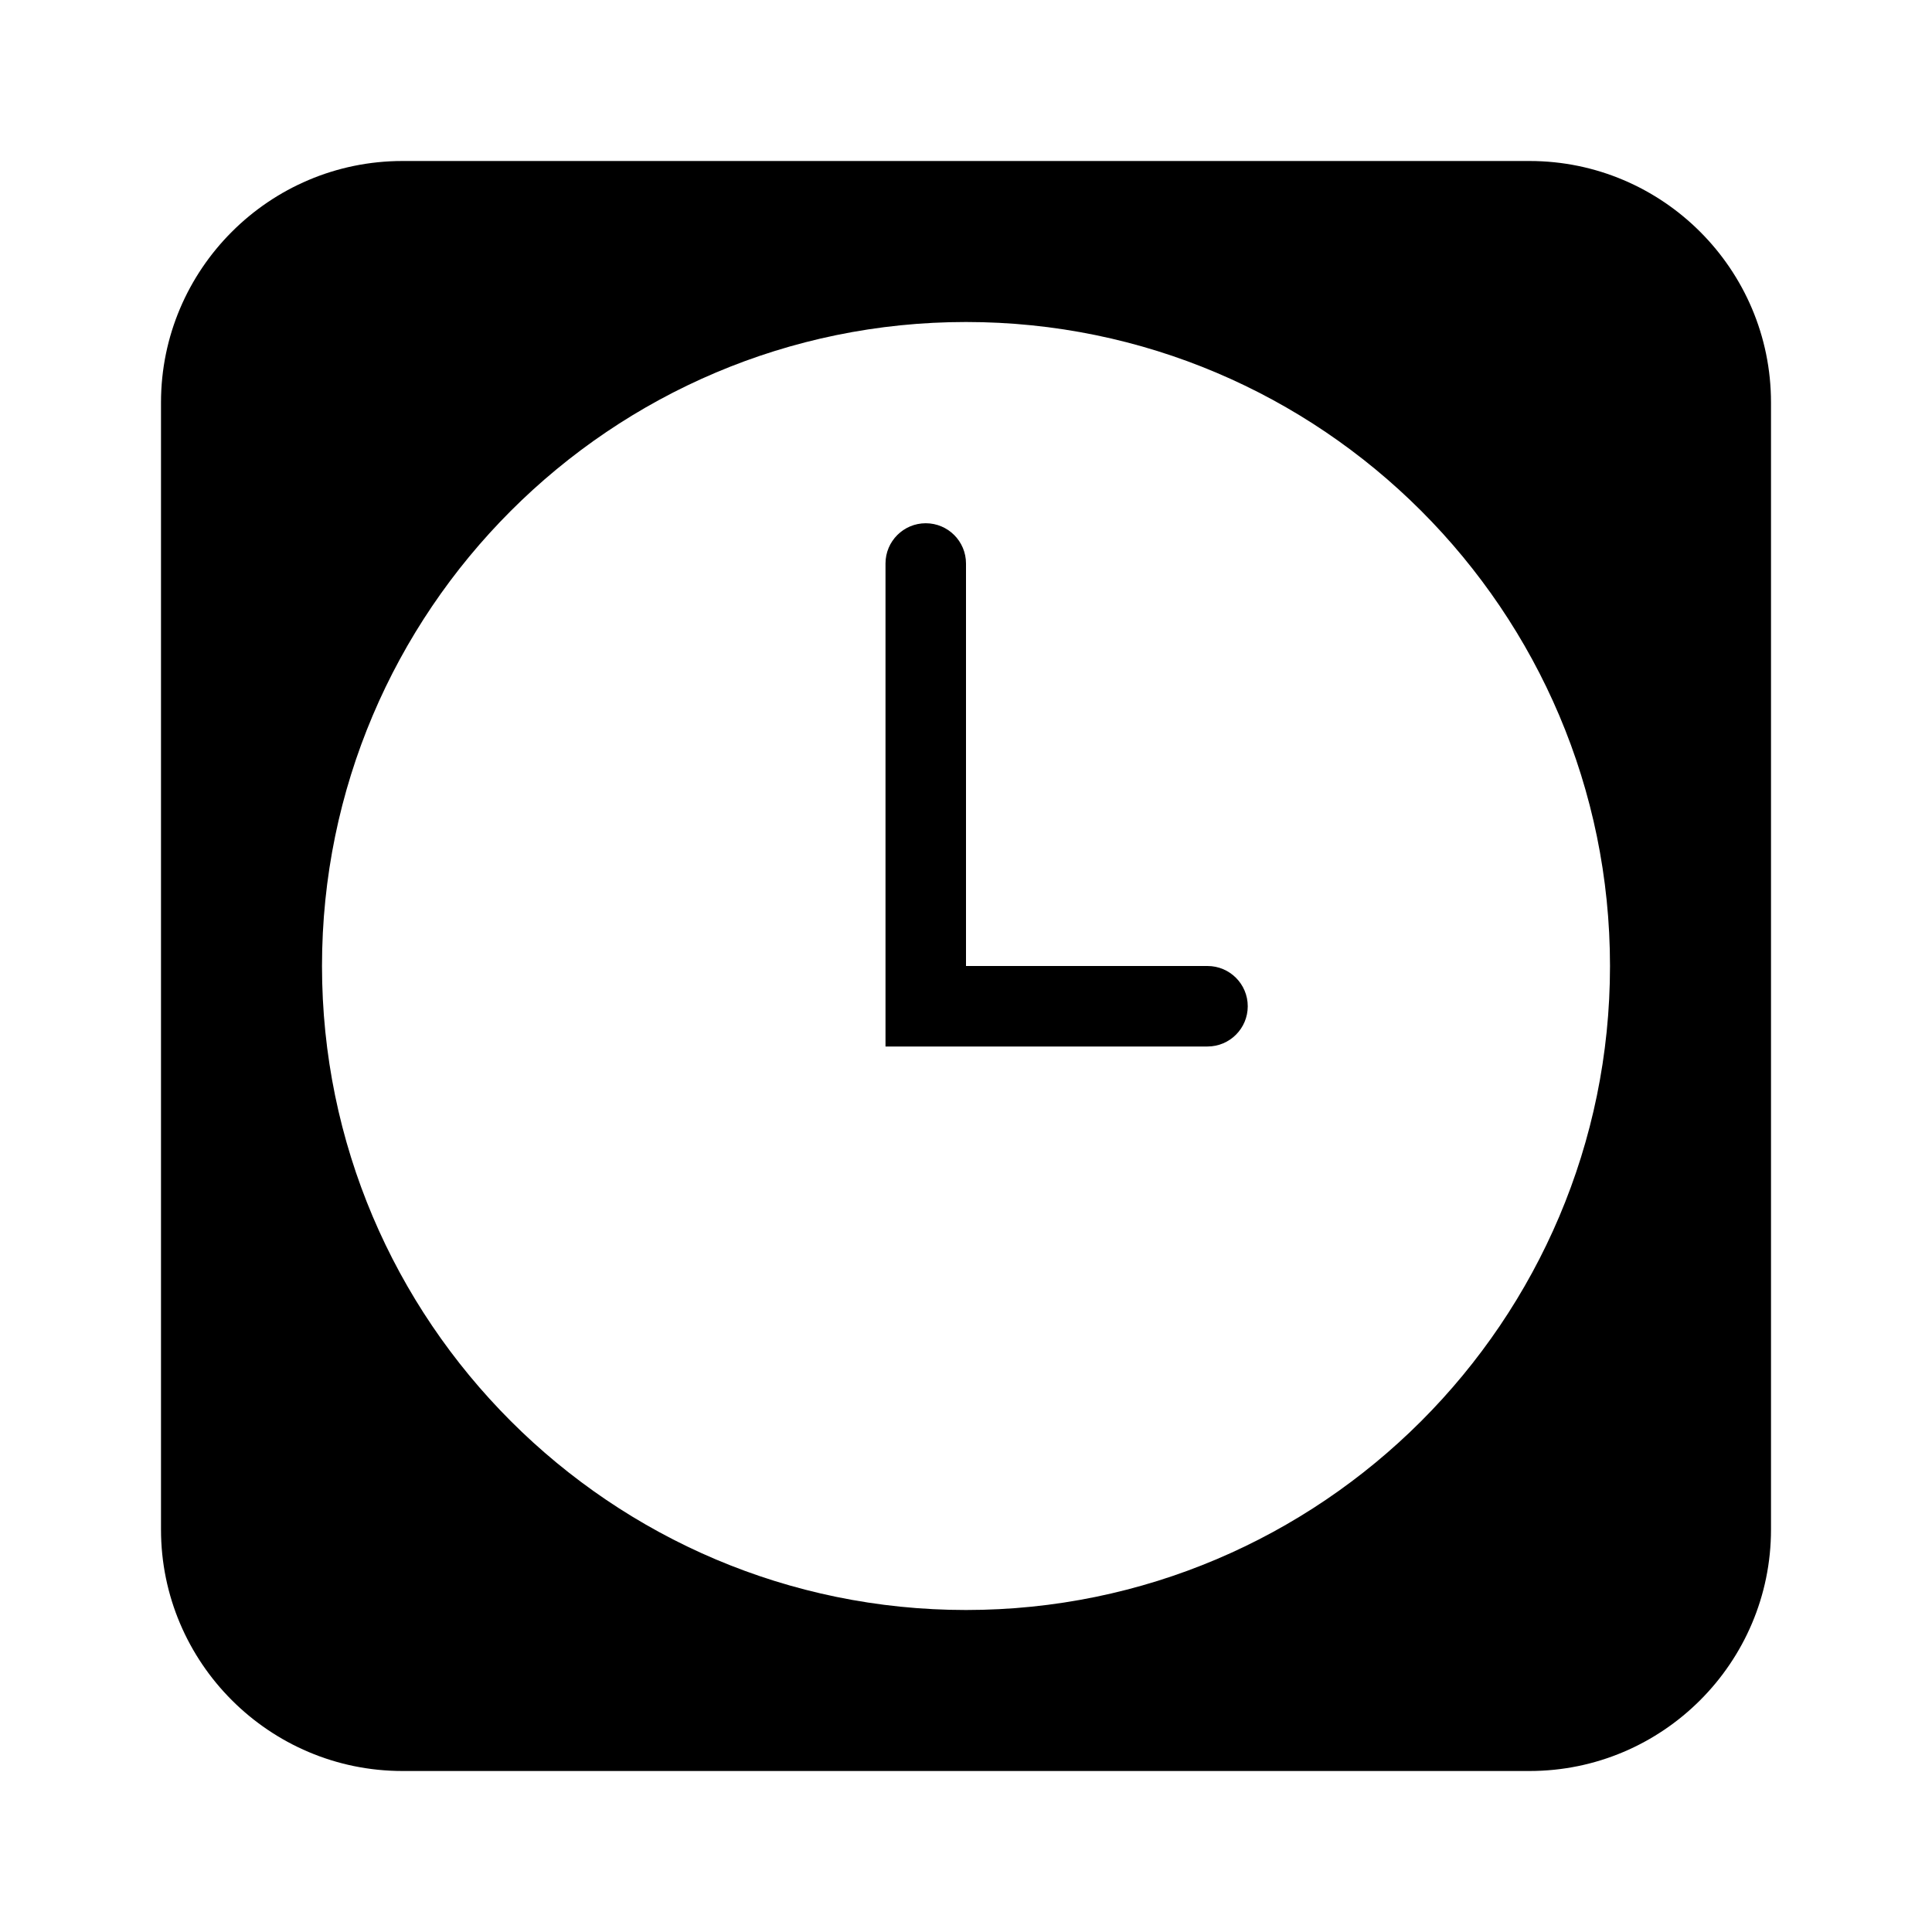 <?xml version="1.0" encoding="UTF-8"?>
<svg width="24px" height="24px" viewBox="0 0 24 24" version="1.1" xmlns="http://www.w3.org/2000/svg" xmlns:xlink="http://www.w3.org/1999/xlink">
    <!-- Generator: Sketch 51.2 (57519) - http://www.bohemiancoding.com/sketch -->
    <title>icon-insert-time</title>
    <desc>Created with Sketch.</desc>
    <defs></defs>
    <g id="icon-insert-time" stroke="none" stroke-width="1" fill="none" fill-rule="evenodd">
        <g id="clock" transform="translate(2, 2)" fill="#000000" fill-rule="nonzero">
            <path d="M17,0 L3,0 C1.346,0 0,1.346 0,3 L0,17 C0,18.654 1.346,20 3,20 L17,20 C18.654,20 20,18.654 20,17 L20,3 C20,1.346 18.654,0 17,0 Z M10,18 C5.589,18 2,14.411 2,10 C2,5.589 5.589,2 10,2 C14.411,2 18,5.589 18,10 C18,14.411 14.411,18 10,18 Z" id="Shape"></path>
            <path d="M13,10 L10,10 L10,5 C10,4.724 9.776,4.5 9.5,4.5 C9.224,4.5 9,4.724 9,5 L9,11 L13,11 C13.276,11 13.5,10.776 13.5,10.5 C13.5,10.224 13.276,10 13,10 Z" id="Shape"></path>
        </g>
    </g>
</svg>
